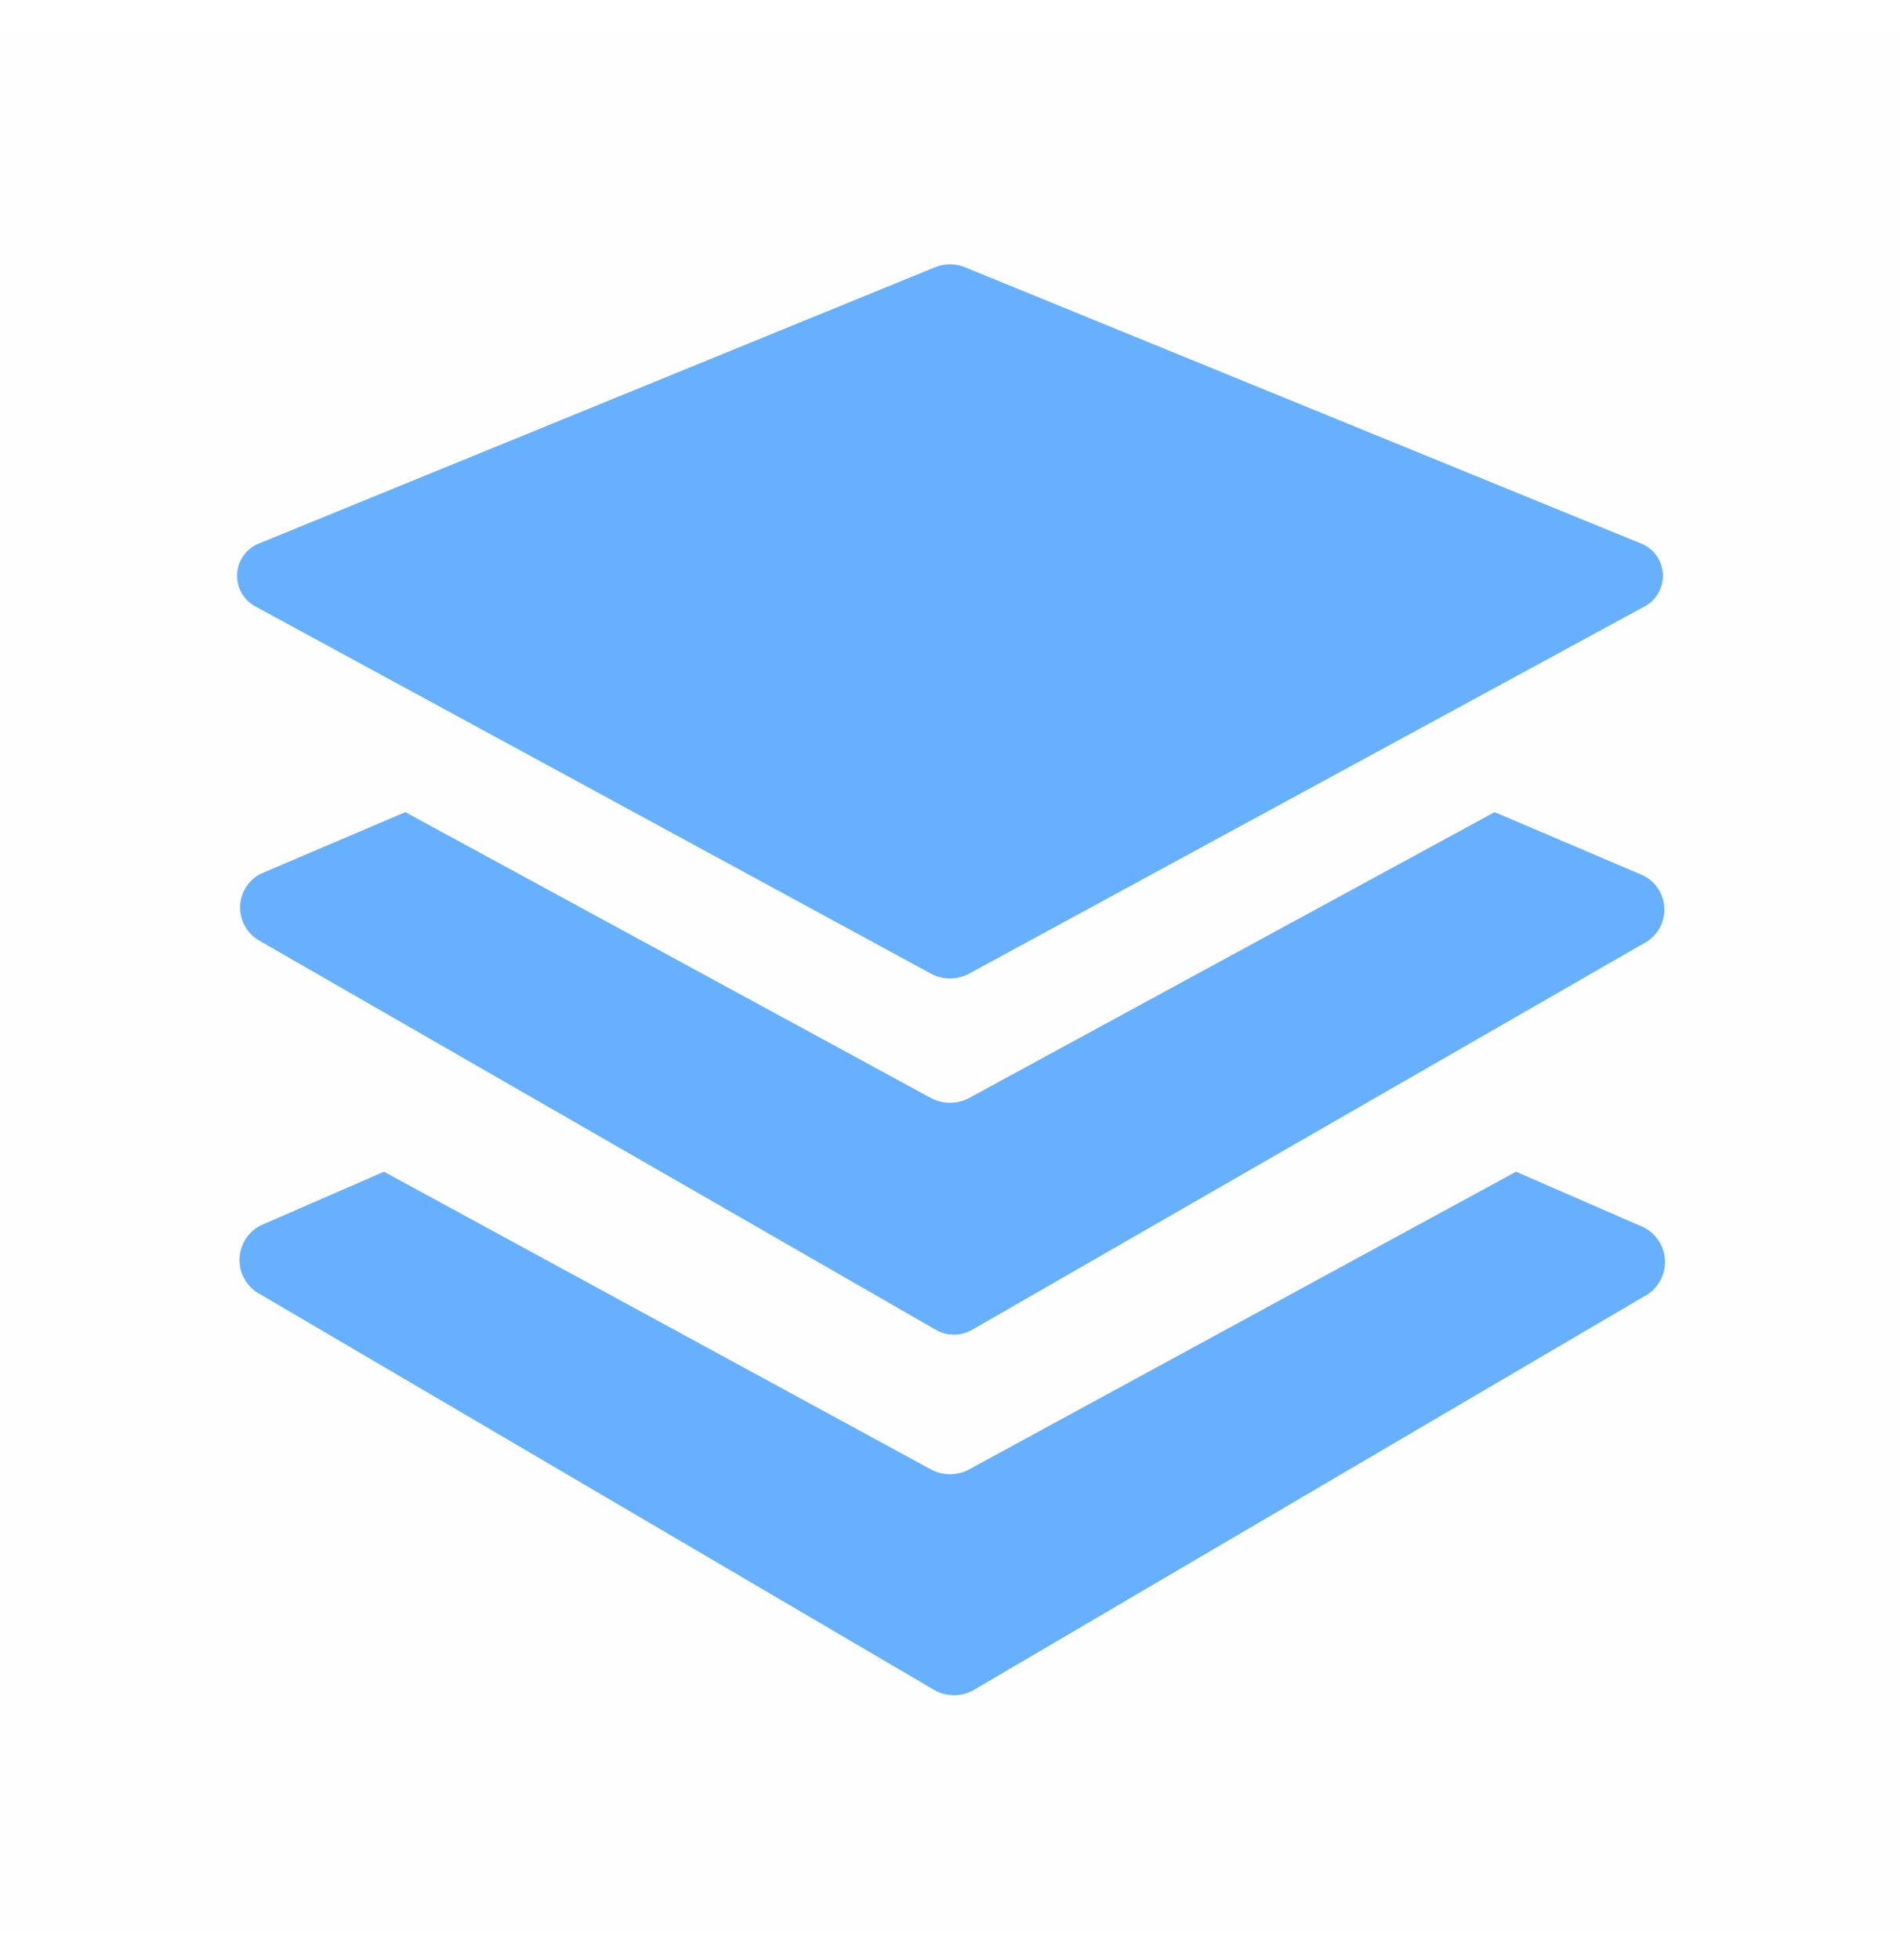 <svg width="32" height="33" viewBox="0 0 32 33" fill="none" xmlns="http://www.w3.org/2000/svg">
<rect opacity="0.01" x="32" y="32.5" width="32" height="32" transform="rotate(180 32 32.5)" fill="#66B0FF"/>
<path d="M4.32 10.22L15.68 16.393C15.88 16.5 16.12 16.5 16.32 16.393L27.68 10.22C27.892 10.115 28.02 9.894 28.006 9.658C27.991 9.422 27.837 9.218 27.613 9.14L16.253 4.5C16.091 4.433 15.909 4.433 15.747 4.5L4.387 9.14C4.164 9.218 4.009 9.422 3.994 9.658C3.98 9.894 4.108 10.115 4.32 10.22Z" fill="#66B0FF"/>
<path d="M27.613 14.713L25.173 13.673L16.32 18.487C16.12 18.593 15.88 18.593 15.68 18.487L6.826 13.673L4.386 14.713C4.176 14.824 4.044 15.042 4.044 15.28C4.044 15.518 4.176 15.736 4.386 15.847L15.746 22.38C15.943 22.5 16.19 22.5 16.387 22.38L27.747 15.847C27.947 15.713 28.056 15.478 28.027 15.239C27.999 15 27.839 14.797 27.613 14.713Z" fill="#66B0FF"/>
<path d="M27.613 20.633L25.533 19.727L16.32 24.74C16.12 24.847 15.88 24.847 15.68 24.74L6.467 19.727L4.387 20.633C4.17 20.746 4.034 20.969 4.034 21.213C4.034 21.457 4.17 21.681 4.387 21.793L15.747 28.46C15.947 28.567 16.187 28.567 16.387 28.46L27.747 21.793C27.953 21.658 28.066 21.418 28.038 21.172C28.01 20.927 27.845 20.718 27.613 20.633Z" fill="#66B0FF"/>
</svg>

